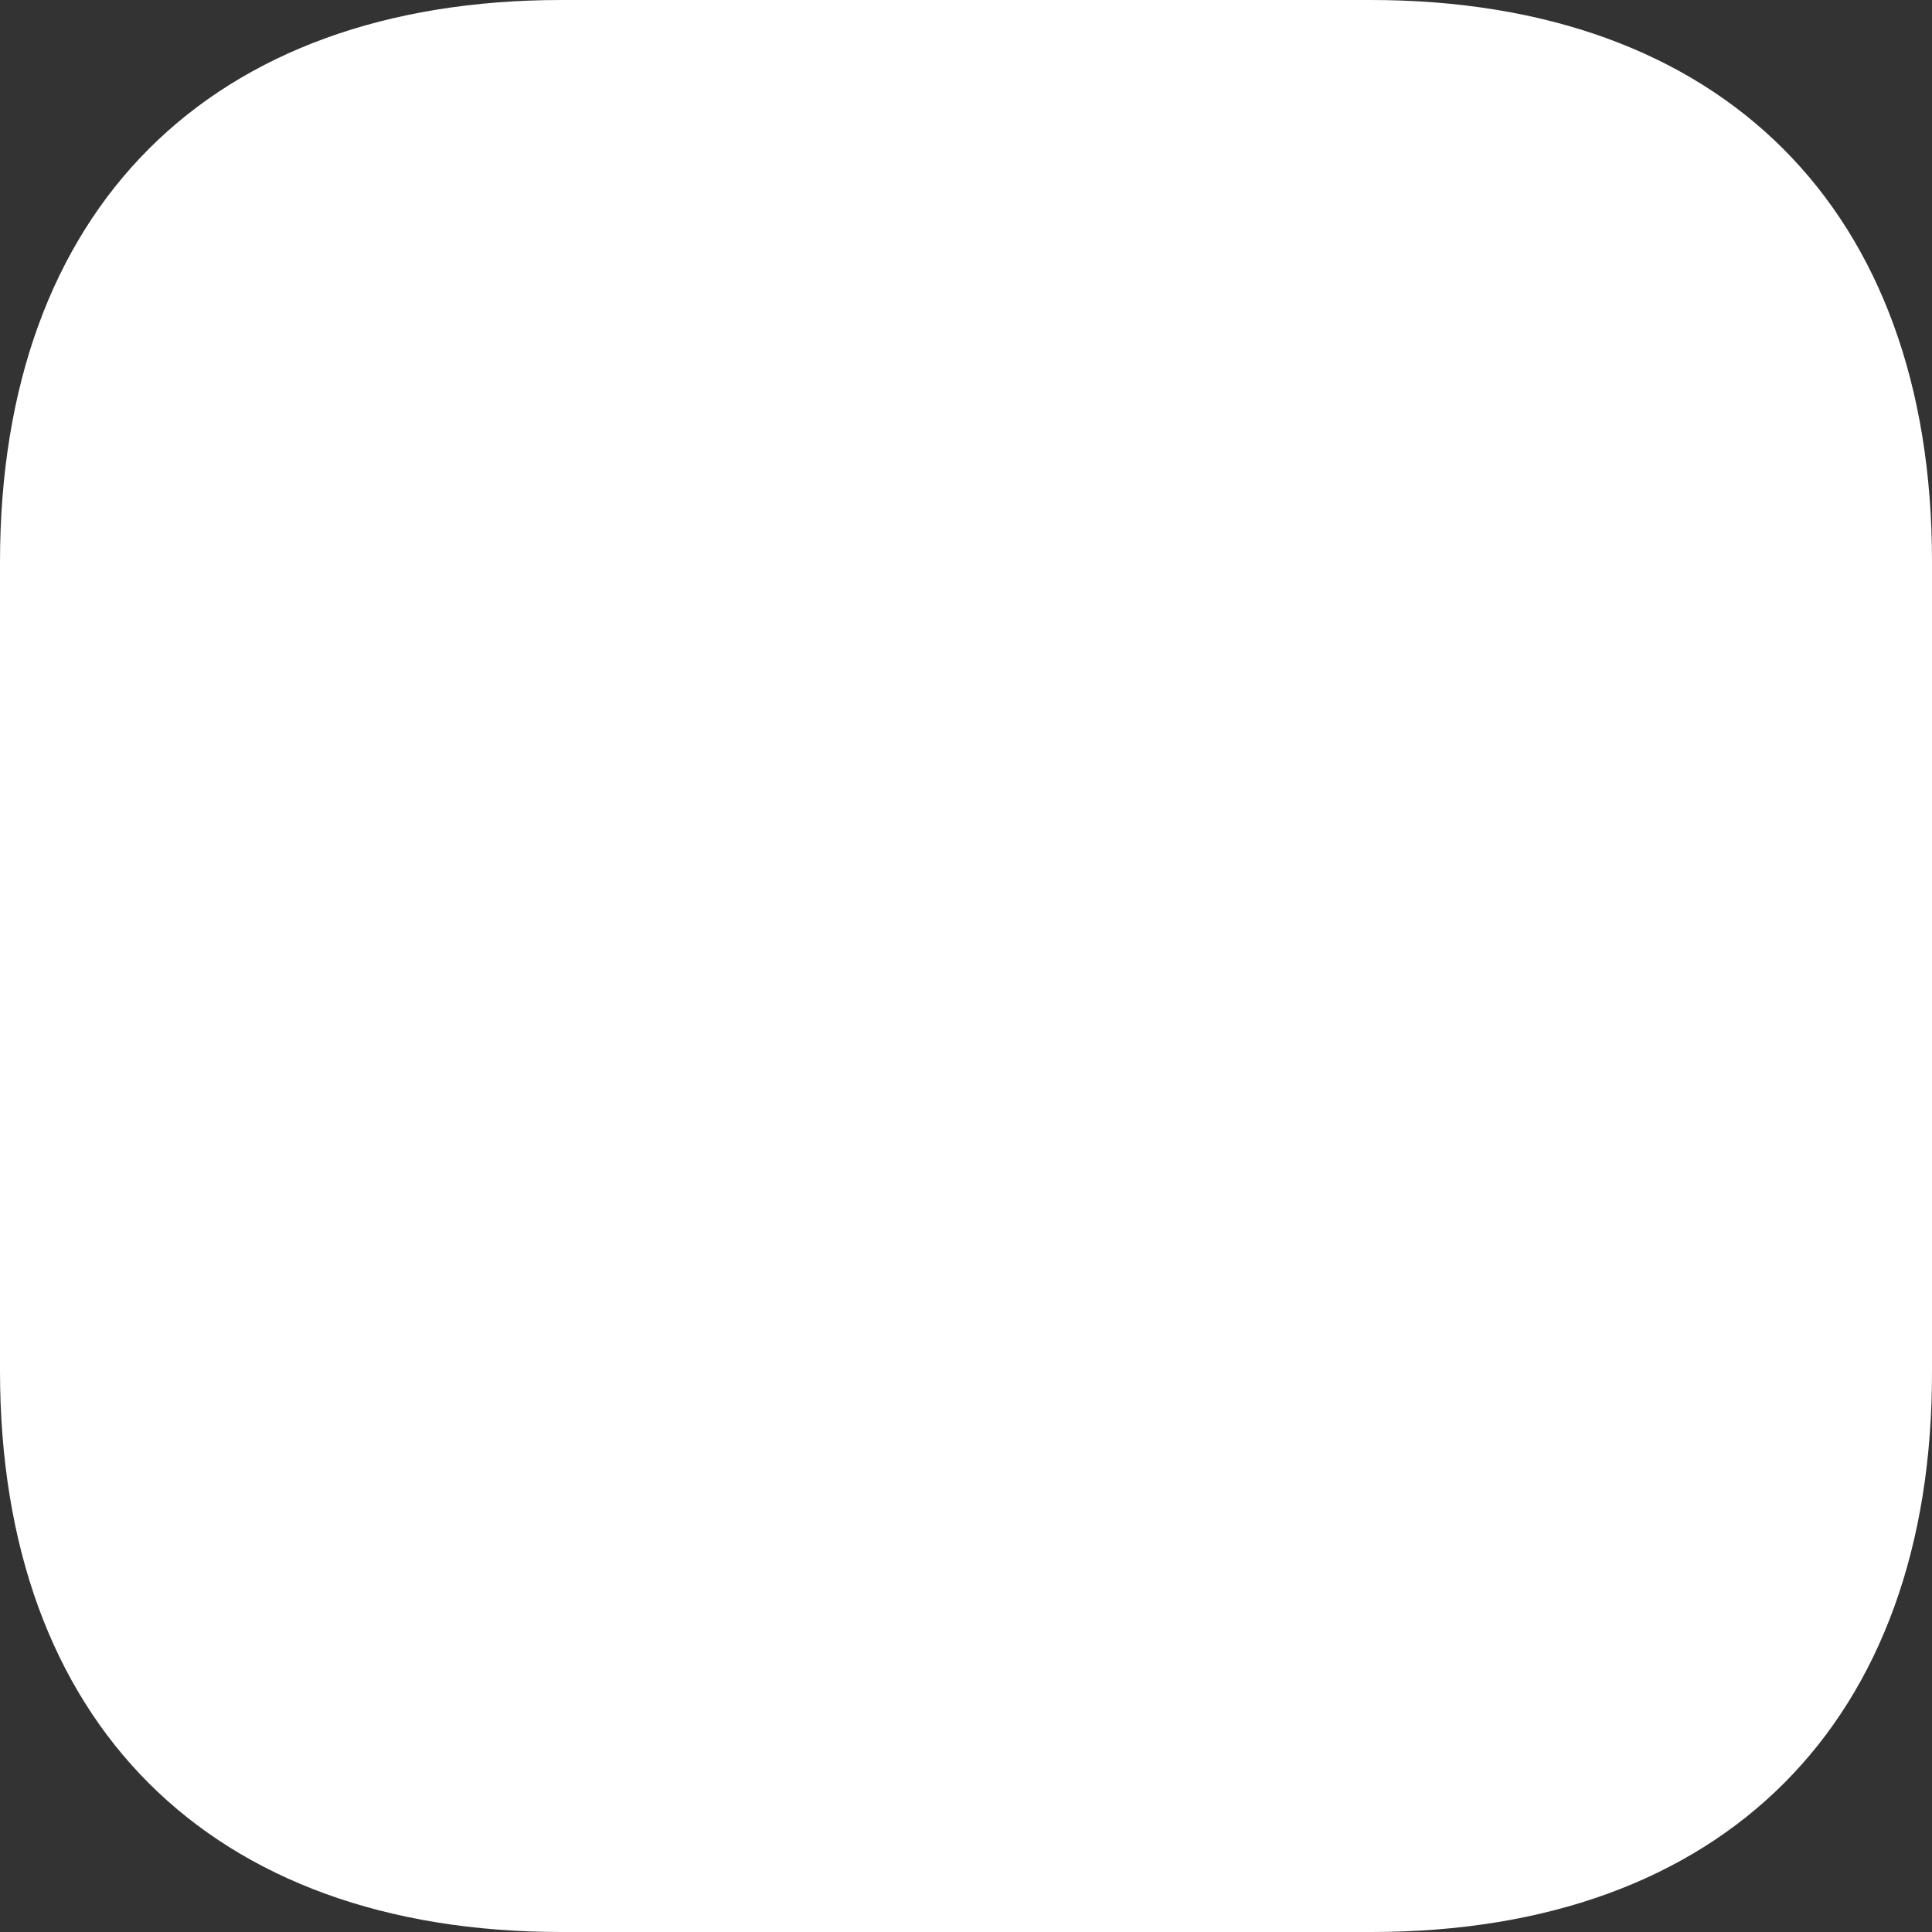 <svg width="39" height="39" viewBox="0 0 39 39" fill="none" xmlns="http://www.w3.org/2000/svg">
<rect x="0" y="0" width="39" height="39" fill="#333333" stroke="none"/>
<path d="M27.684 39H11.335C4.234 39 0 34.769 0 27.671V11.349C0 4.231 4.234 0 11.335 0H27.665C34.766 0 39 4.231 39 11.329V27.671C39.019 34.769 34.786 39 27.684 39Z" fill="white"/>
</svg>
